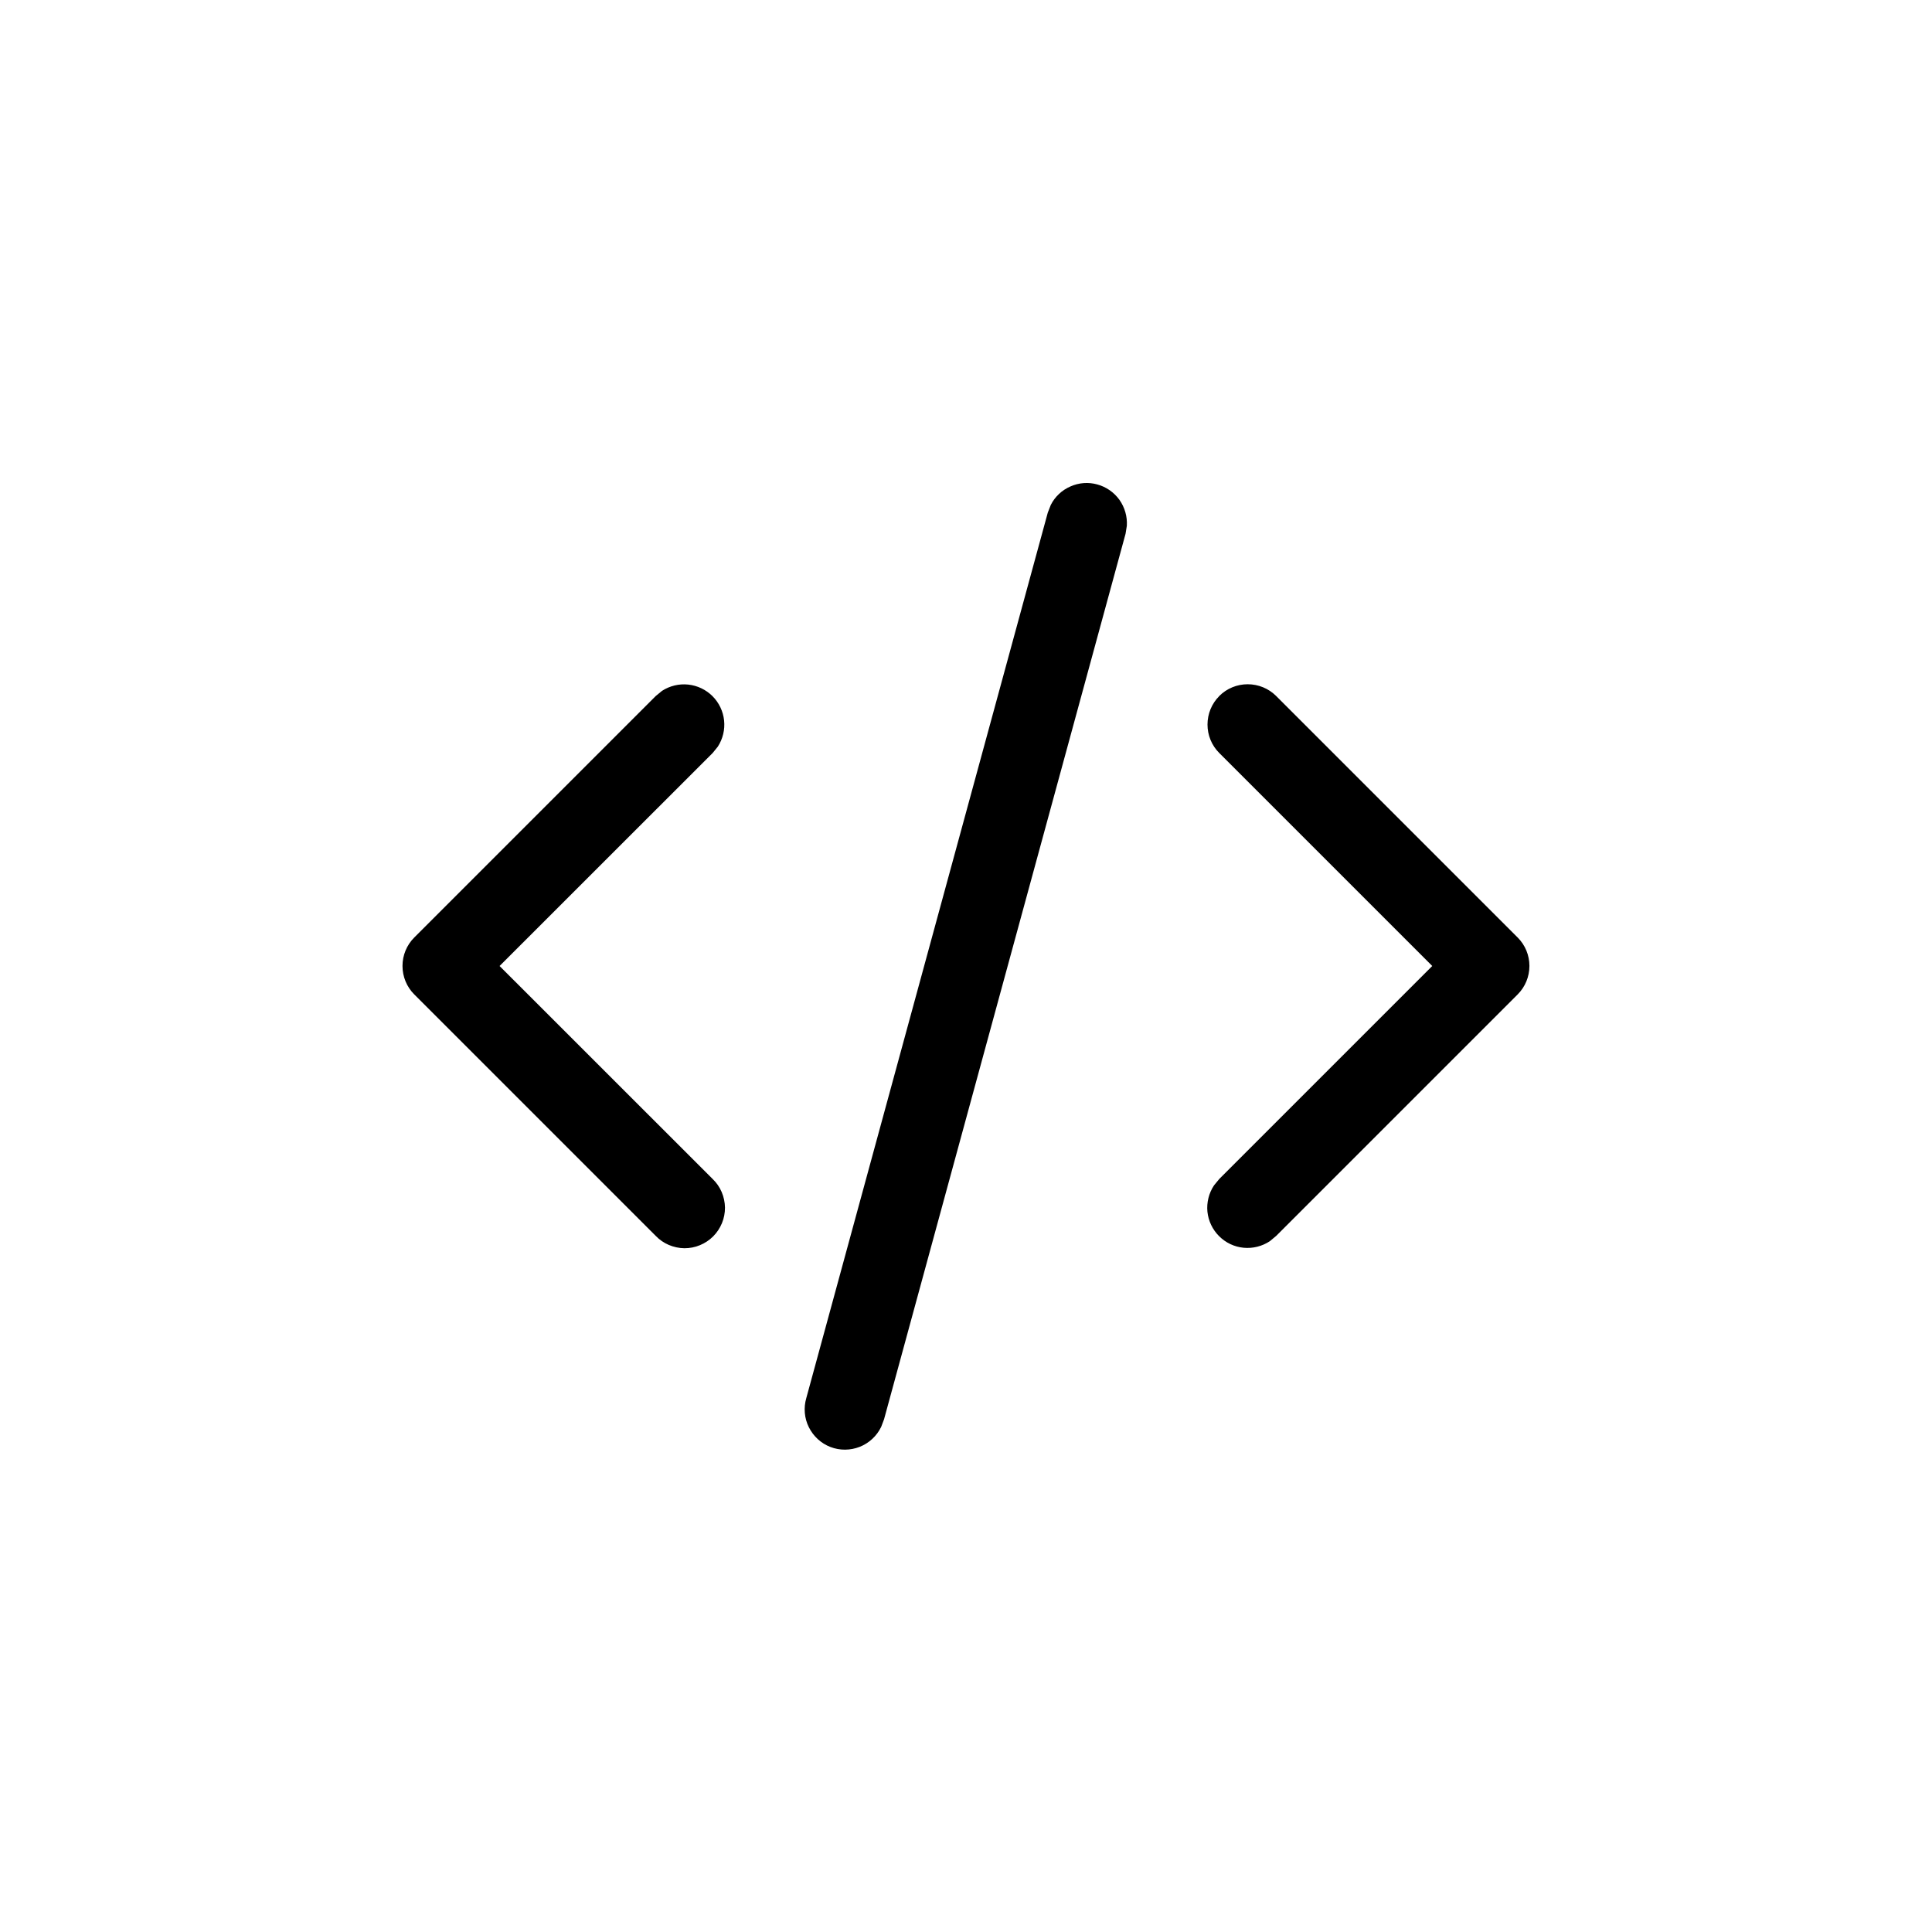 <svg width="24" height="24" viewBox="0 0 24 24" fill="none" xmlns="http://www.w3.org/2000/svg">
<path d="M13.631 6.018C13.742 6.048 13.839 6.116 13.906 6.209C13.972 6.303 14.005 6.416 13.998 6.531L13.982 6.631L10.982 17.631L10.946 17.726C10.891 17.839 10.796 17.927 10.68 17.973C10.563 18.019 10.433 18.02 10.316 17.975C10.199 17.93 10.104 17.842 10.048 17.73C9.992 17.618 9.981 17.488 10.016 17.368L13.016 6.368L13.053 6.273C13.105 6.17 13.191 6.089 13.297 6.043C13.402 5.996 13.52 5.987 13.631 6.018ZM8.224 8.582C8.32 8.52 8.435 8.492 8.549 8.504C8.663 8.516 8.77 8.567 8.851 8.648C8.932 8.729 8.983 8.836 8.995 8.95C9.007 9.064 8.979 9.179 8.917 9.275L8.853 9.354L6.206 12L8.853 14.646C8.901 14.692 8.939 14.747 8.965 14.808C8.991 14.869 9.005 14.935 9.006 15.001C9.006 15.068 8.994 15.133 8.968 15.195C8.943 15.256 8.906 15.312 8.859 15.359C8.812 15.406 8.756 15.443 8.695 15.468C8.634 15.494 8.568 15.506 8.501 15.506C8.435 15.505 8.369 15.491 8.308 15.465C8.247 15.439 8.192 15.401 8.146 15.353L5.146 12.353C5.052 12.259 5 12.132 5 11.999C5 11.867 5.052 11.74 5.146 11.646L8.146 8.646L8.224 8.582ZM15.146 8.646C15.24 8.552 15.367 8.5 15.499 8.5C15.632 8.5 15.759 8.552 15.853 8.646L18.853 11.646C18.947 11.74 18.999 11.867 18.999 11.999C18.999 12.132 18.947 12.259 18.853 12.353L15.853 15.353L15.775 15.418C15.679 15.482 15.563 15.511 15.448 15.5C15.333 15.489 15.226 15.438 15.144 15.356C15.062 15.274 15.011 15.167 14.999 15.052C14.988 14.937 15.017 14.821 15.081 14.725L15.146 14.646L17.792 12L15.146 9.354C15.052 9.26 15 9.133 15 9.001C15 8.868 15.052 8.741 15.146 8.647" fill="black"/>
</svg>
